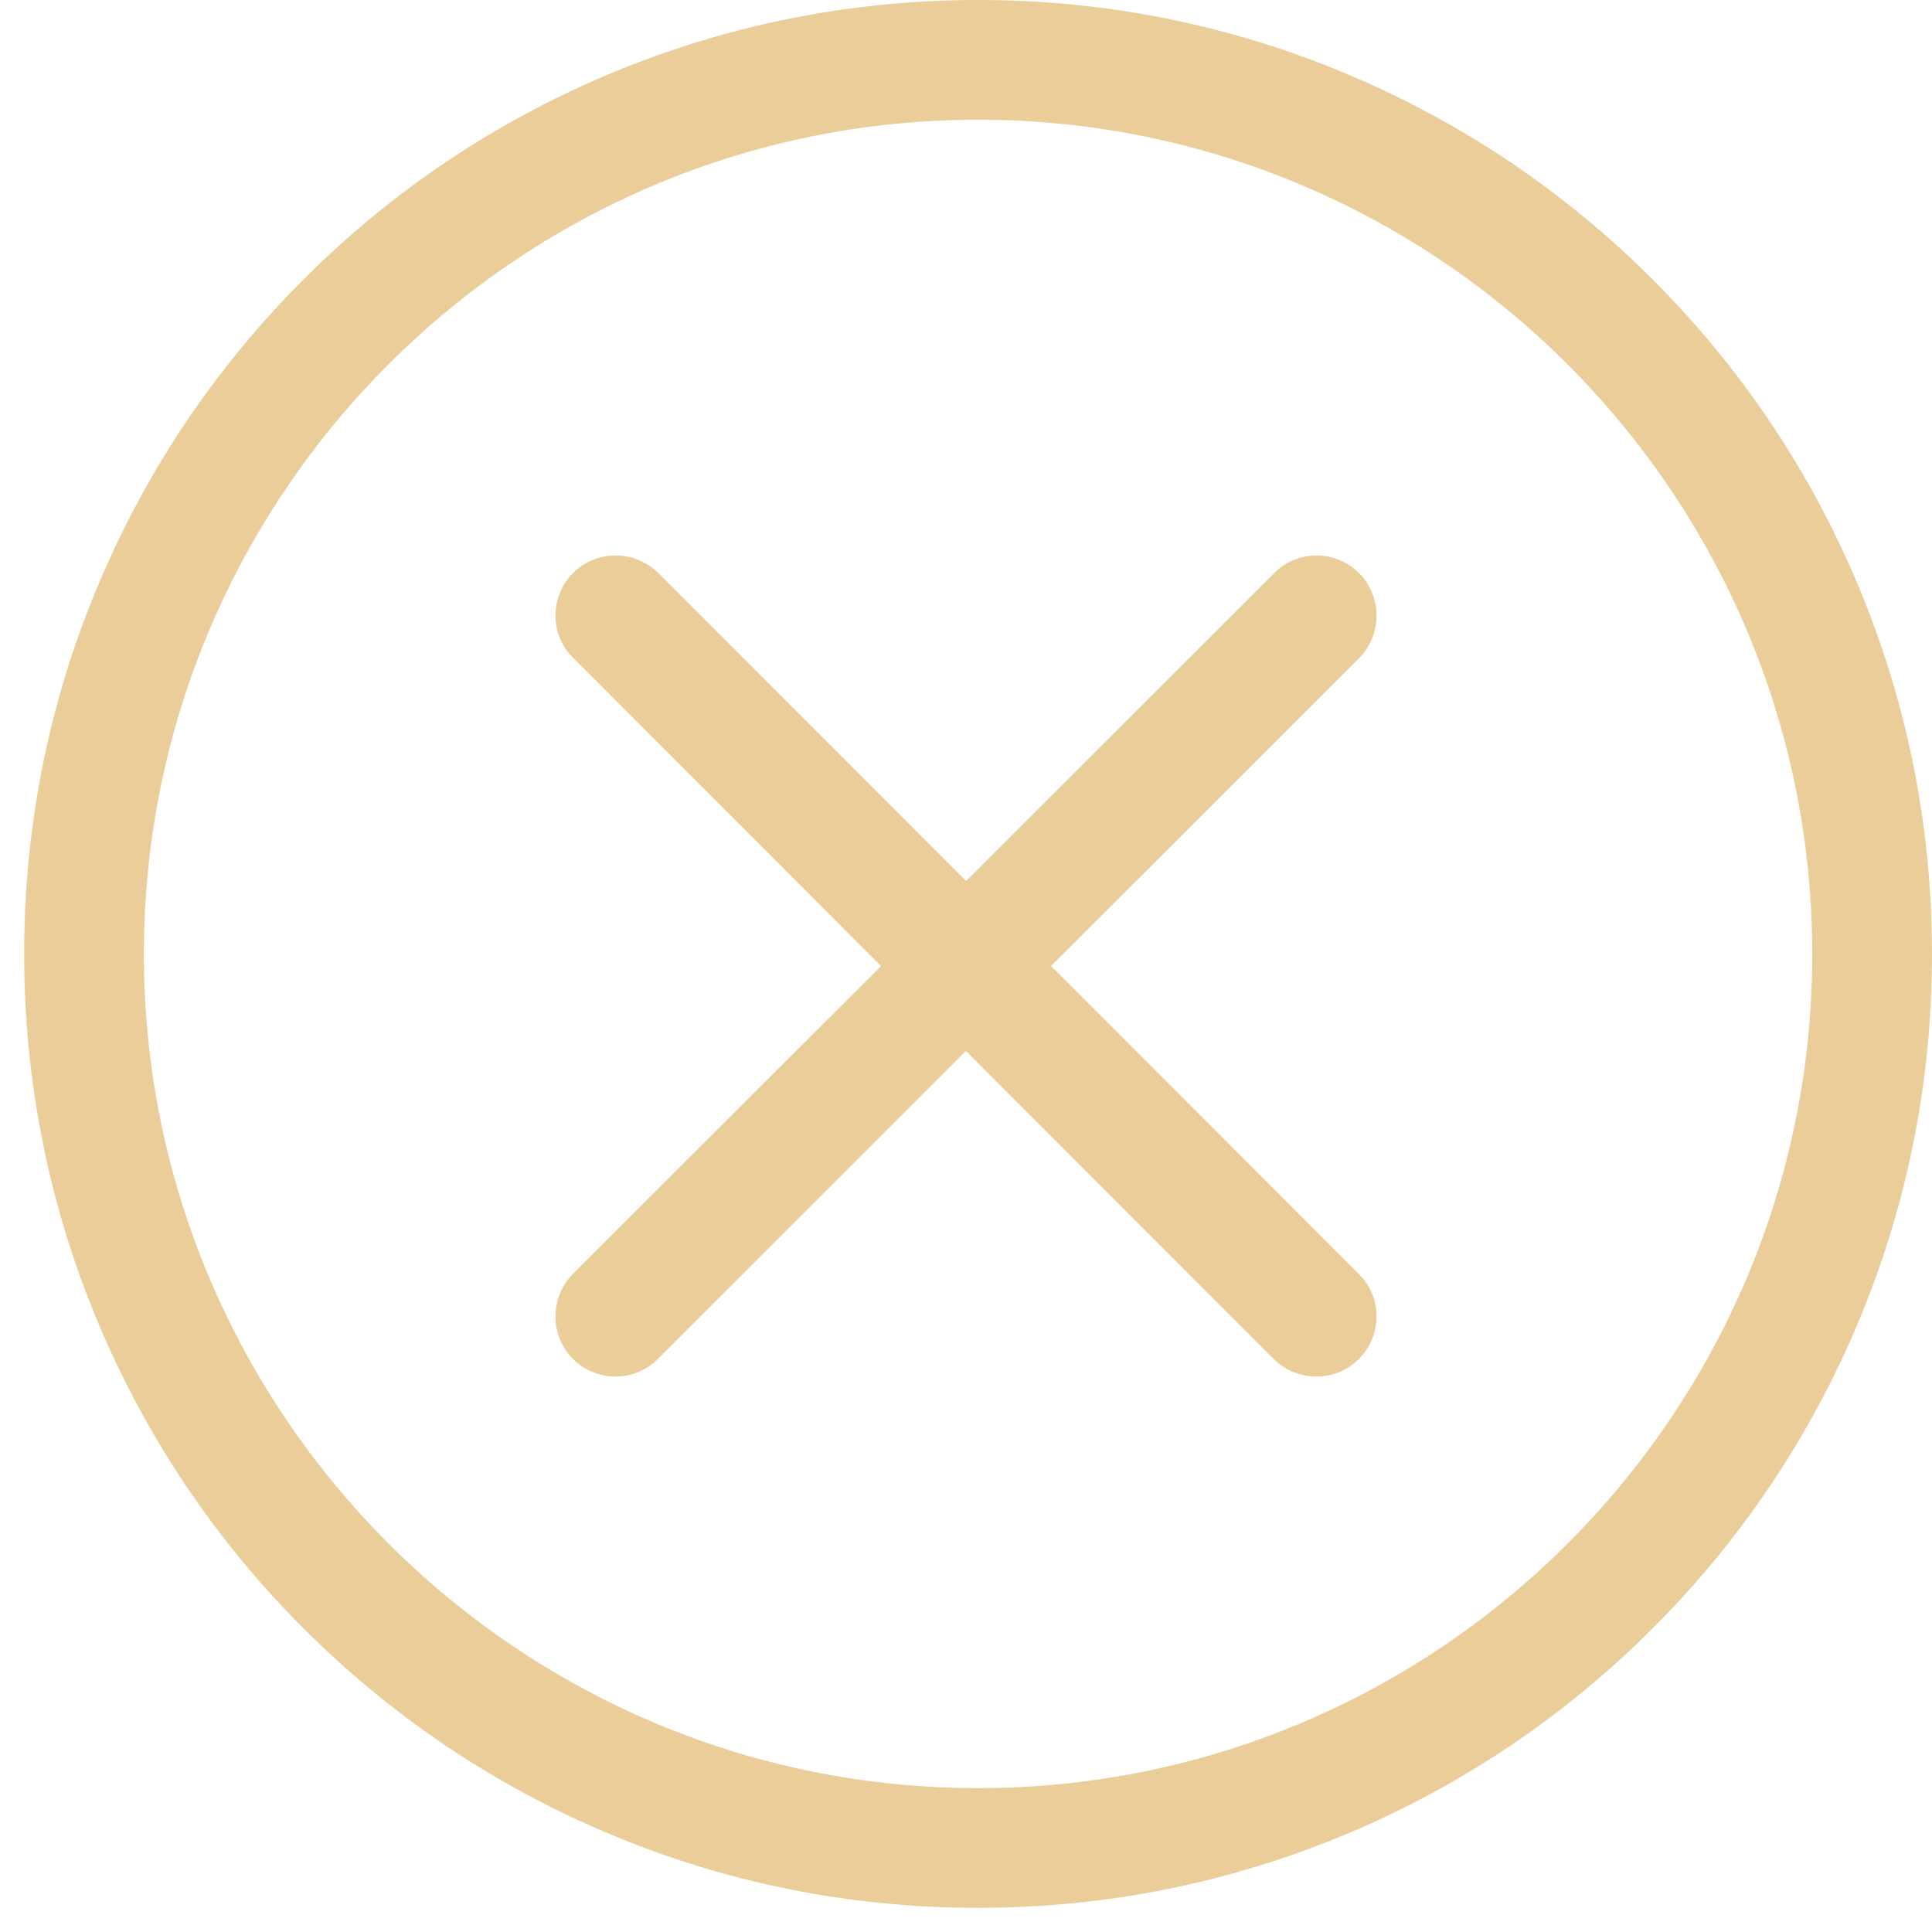 <?xml version="1.0" encoding="UTF-8"?>
<svg width="40px" height="40px" viewBox="0 0 40 40" version="1.1" xmlns="http://www.w3.org/2000/svg" xmlns:xlink="http://www.w3.org/1999/xlink">
    <!-- Generator: Sketch 60.1 (88133) - https://sketch.com -->
    <title>编组</title>
    <desc>Created with Sketch.</desc>
    <g id="页面-1" stroke="none" stroke-width="1" fill="none" fill-rule="evenodd">
        <g id="24-f-单聊-红包领取封面备份" transform="translate(-544, -648)" fill="#EBCD9A" fill-rule="nonzero">
            <g id="编组" transform="translate(544.5, 648)">
                <path d="M19.75,39.5 C17.085,39.5 14.498,38.979 12.061,37.946 C9.71,36.951 7.598,35.529 5.785,33.715 C3.971,31.902 2.549,29.79 1.554,27.439 C0.525,25.006 0,22.419 0,19.75 C0,17.081 0.521,14.498 1.554,12.061 C2.549,9.71 3.971,7.598 5.785,5.785 C7.598,3.971 9.71,2.549 12.061,1.554 C14.498,0.525 17.085,0 19.75,0 C22.415,0 25.002,0.521 27.439,1.554 C29.79,2.549 31.902,3.971 33.715,5.785 C35.529,7.598 36.951,9.71 37.946,12.061 C38.975,14.494 39.5,17.081 39.5,19.75 C39.5,22.419 38.979,25.002 37.946,27.439 C36.951,29.79 35.529,31.902 33.715,33.715 C31.902,35.529 29.79,36.951 27.439,37.946 C25.002,38.975 22.415,39.5 19.75,39.5 Z M19.75,2.479 C10.226,2.479 2.479,10.226 2.479,19.75 C2.479,29.274 10.226,37.021 19.75,37.021 C29.274,37.021 37.021,29.274 37.021,19.75 C37.017,10.226 29.27,2.479 19.75,2.479 Z" id="形状"></path>
                <path d="M12.244,28.5 C11.925,28.5 11.606,28.379 11.361,28.134 C10.877,27.647 10.881,26.857 11.366,26.37 L25.883,11.863 C26.367,11.376 27.154,11.38 27.639,11.867 C28.123,12.354 28.119,13.144 27.634,13.631 L13.122,28.134 C12.877,28.379 12.562,28.5 12.244,28.5 L12.244,28.5 Z" id="路径"></path>
                <path d="M26.755,28.5 C26.435,28.5 26.114,28.38 25.869,28.136 L11.363,13.617 C10.876,13.133 10.88,12.346 11.367,11.861 C11.854,11.377 12.644,11.381 13.131,11.865 L27.637,26.38 C28.124,26.864 28.12,27.651 27.633,28.136 C27.392,28.38 27.075,28.5 26.755,28.5 Z" id="路径"></path>
            </g>
        </g>
    </g>
</svg>